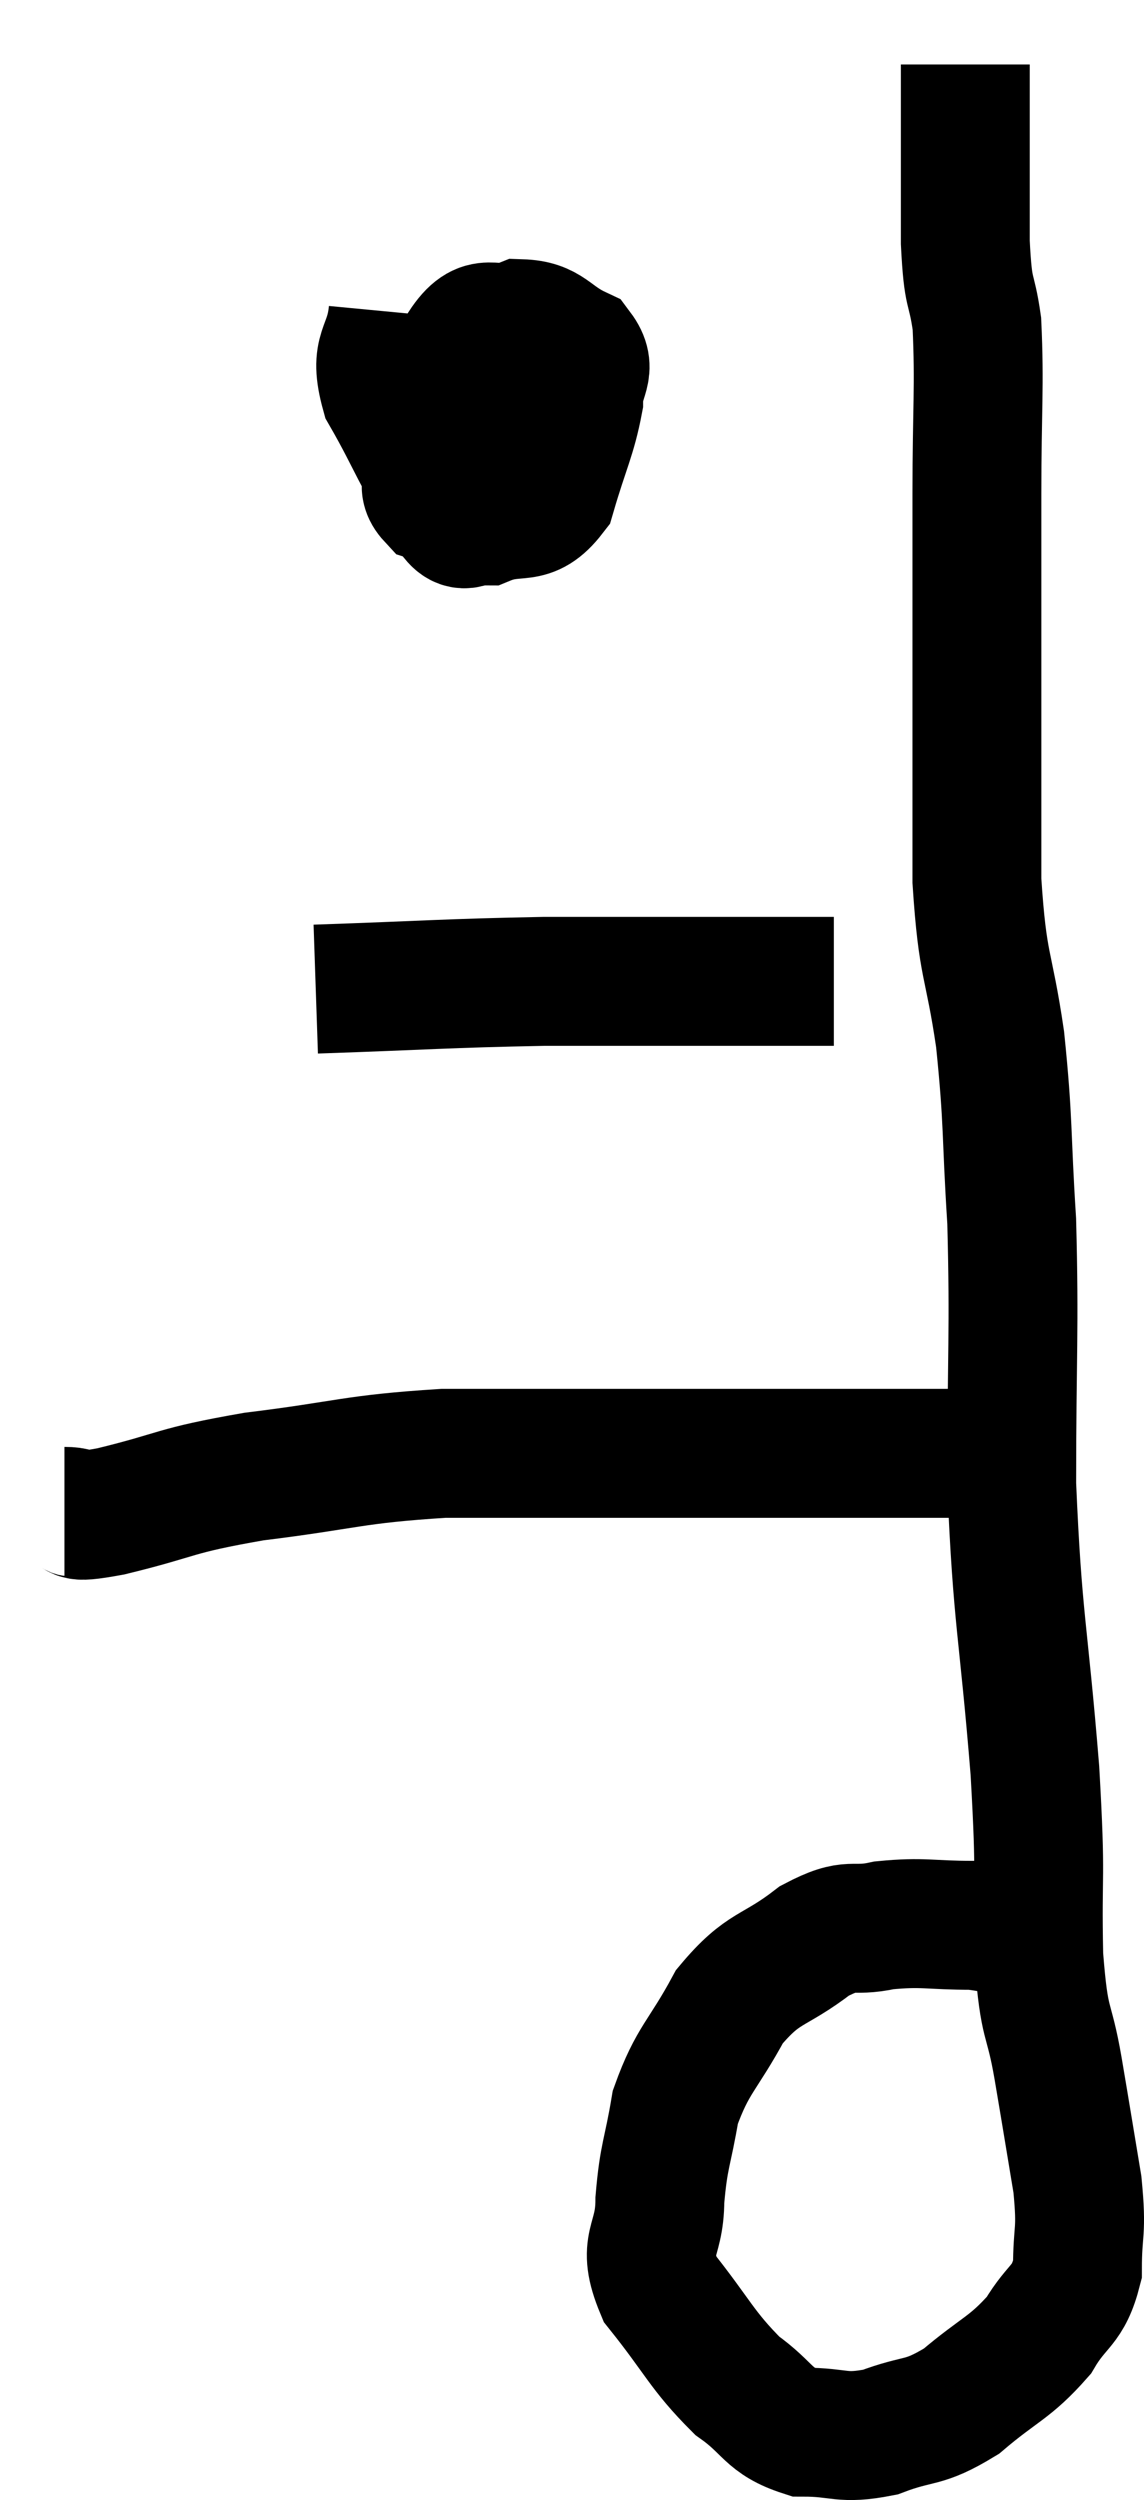 <svg xmlns="http://www.w3.org/2000/svg" viewBox="12.62 4.58 17.753 38.773" width="17.753" height="38.773"><path d="M 13.62 28.02 C 13.98 28.02, 13.605 28.155, 14.34 28.02 C 15.45 27.75, 15.27 27.705, 16.56 27.48 C 18.03 27.3, 18.075 27.21, 19.5 27.12 C 20.88 27.12, 21.075 27.12, 22.26 27.12 C 23.25 27.12, 23.205 27.12, 24.24 27.12 C 25.32 27.12, 25.41 27.12, 26.4 27.12 C 27.3 27.12, 27.645 27.12, 28.2 27.12 C 28.41 27.12, 28.515 27.12, 28.62 27.12 L 28.62 27.12" fill="none" stroke="black" stroke-width="2"></path><path d="M 28.8 34.74 C 28.26 34.59, 28.335 34.515, 27.72 34.44 C 27.03 34.44, 26.955 34.38, 26.34 34.44 C 25.8 34.56, 25.86 34.365, 25.26 34.68 C 24.6 35.19, 24.48 35.055, 23.94 35.7 C 23.52 36.48, 23.37 36.51, 23.1 37.26 C 22.98 37.98, 22.92 37.995, 22.86 38.7 C 22.86 39.39, 22.56 39.36, 22.86 40.08 C 23.46 40.83, 23.505 41.025, 24.06 41.58 C 24.57 41.94, 24.525 42.12, 25.08 42.3 C 25.68 42.3, 25.665 42.42, 26.28 42.3 C 26.91 42.06, 26.925 42.195, 27.54 41.82 C 28.14 41.31, 28.29 41.31, 28.74 40.8 C 29.04 40.29, 29.19 40.365, 29.34 39.78 C 29.34 39.12, 29.415 39.24, 29.34 38.46 C 29.19 37.56, 29.19 37.545, 29.04 36.66 C 28.89 35.79, 28.83 36.075, 28.74 34.92 C 28.71 33.48, 28.785 33.87, 28.68 32.04 C 28.5 29.82, 28.41 29.73, 28.32 27.6 C 28.32 25.56, 28.365 25.245, 28.32 23.52 C 28.23 22.11, 28.275 22.02, 28.14 20.7 C 27.96 19.47, 27.87 19.62, 27.78 18.24 C 27.78 16.71, 27.78 16.68, 27.78 15.18 C 27.78 13.71, 27.78 13.635, 27.78 12.24 C 27.78 10.92, 27.825 10.575, 27.78 9.6 C 27.69 8.97, 27.645 9.225, 27.6 8.34 C 27.6 7.2, 27.6 6.75, 27.6 6.06 C 27.6 5.82, 27.6 5.7, 27.6 5.58 L 27.6 5.58" fill="none" stroke="black" stroke-width="2"></path><path d="M 18.72 9.42 C 18.66 10.05, 18.405 9.975, 18.6 10.68 C 19.05 11.46, 19.11 11.745, 19.5 12.24 C 19.83 12.45, 19.74 12.66, 20.16 12.66 C 20.67 12.45, 20.82 12.705, 21.18 12.24 C 21.39 11.52, 21.495 11.355, 21.6 10.8 C 21.6 10.41, 21.825 10.32, 21.6 10.02 C 21.15 9.81, 21.15 9.615, 20.7 9.6 C 20.25 9.78, 20.145 9.435, 19.8 9.96 C 19.56 10.83, 19.44 11.115, 19.32 11.7 C 19.32 12, 19.125 12.09, 19.32 12.3 C 19.71 12.42, 19.65 12.975, 20.1 12.54 C 20.61 11.55, 20.865 11.175, 21.12 10.56 L 21.12 10.08" fill="none" stroke="black" stroke-width="2"></path><path d="M 17.52 19.92 C 19.29 19.86, 19.5 19.83, 21.06 19.8 C 22.41 19.8, 22.635 19.8, 23.76 19.8 C 24.66 19.8, 25.11 19.8, 25.56 19.8 L 25.56 19.8" fill="none" stroke="black" stroke-width="2"></path></svg>